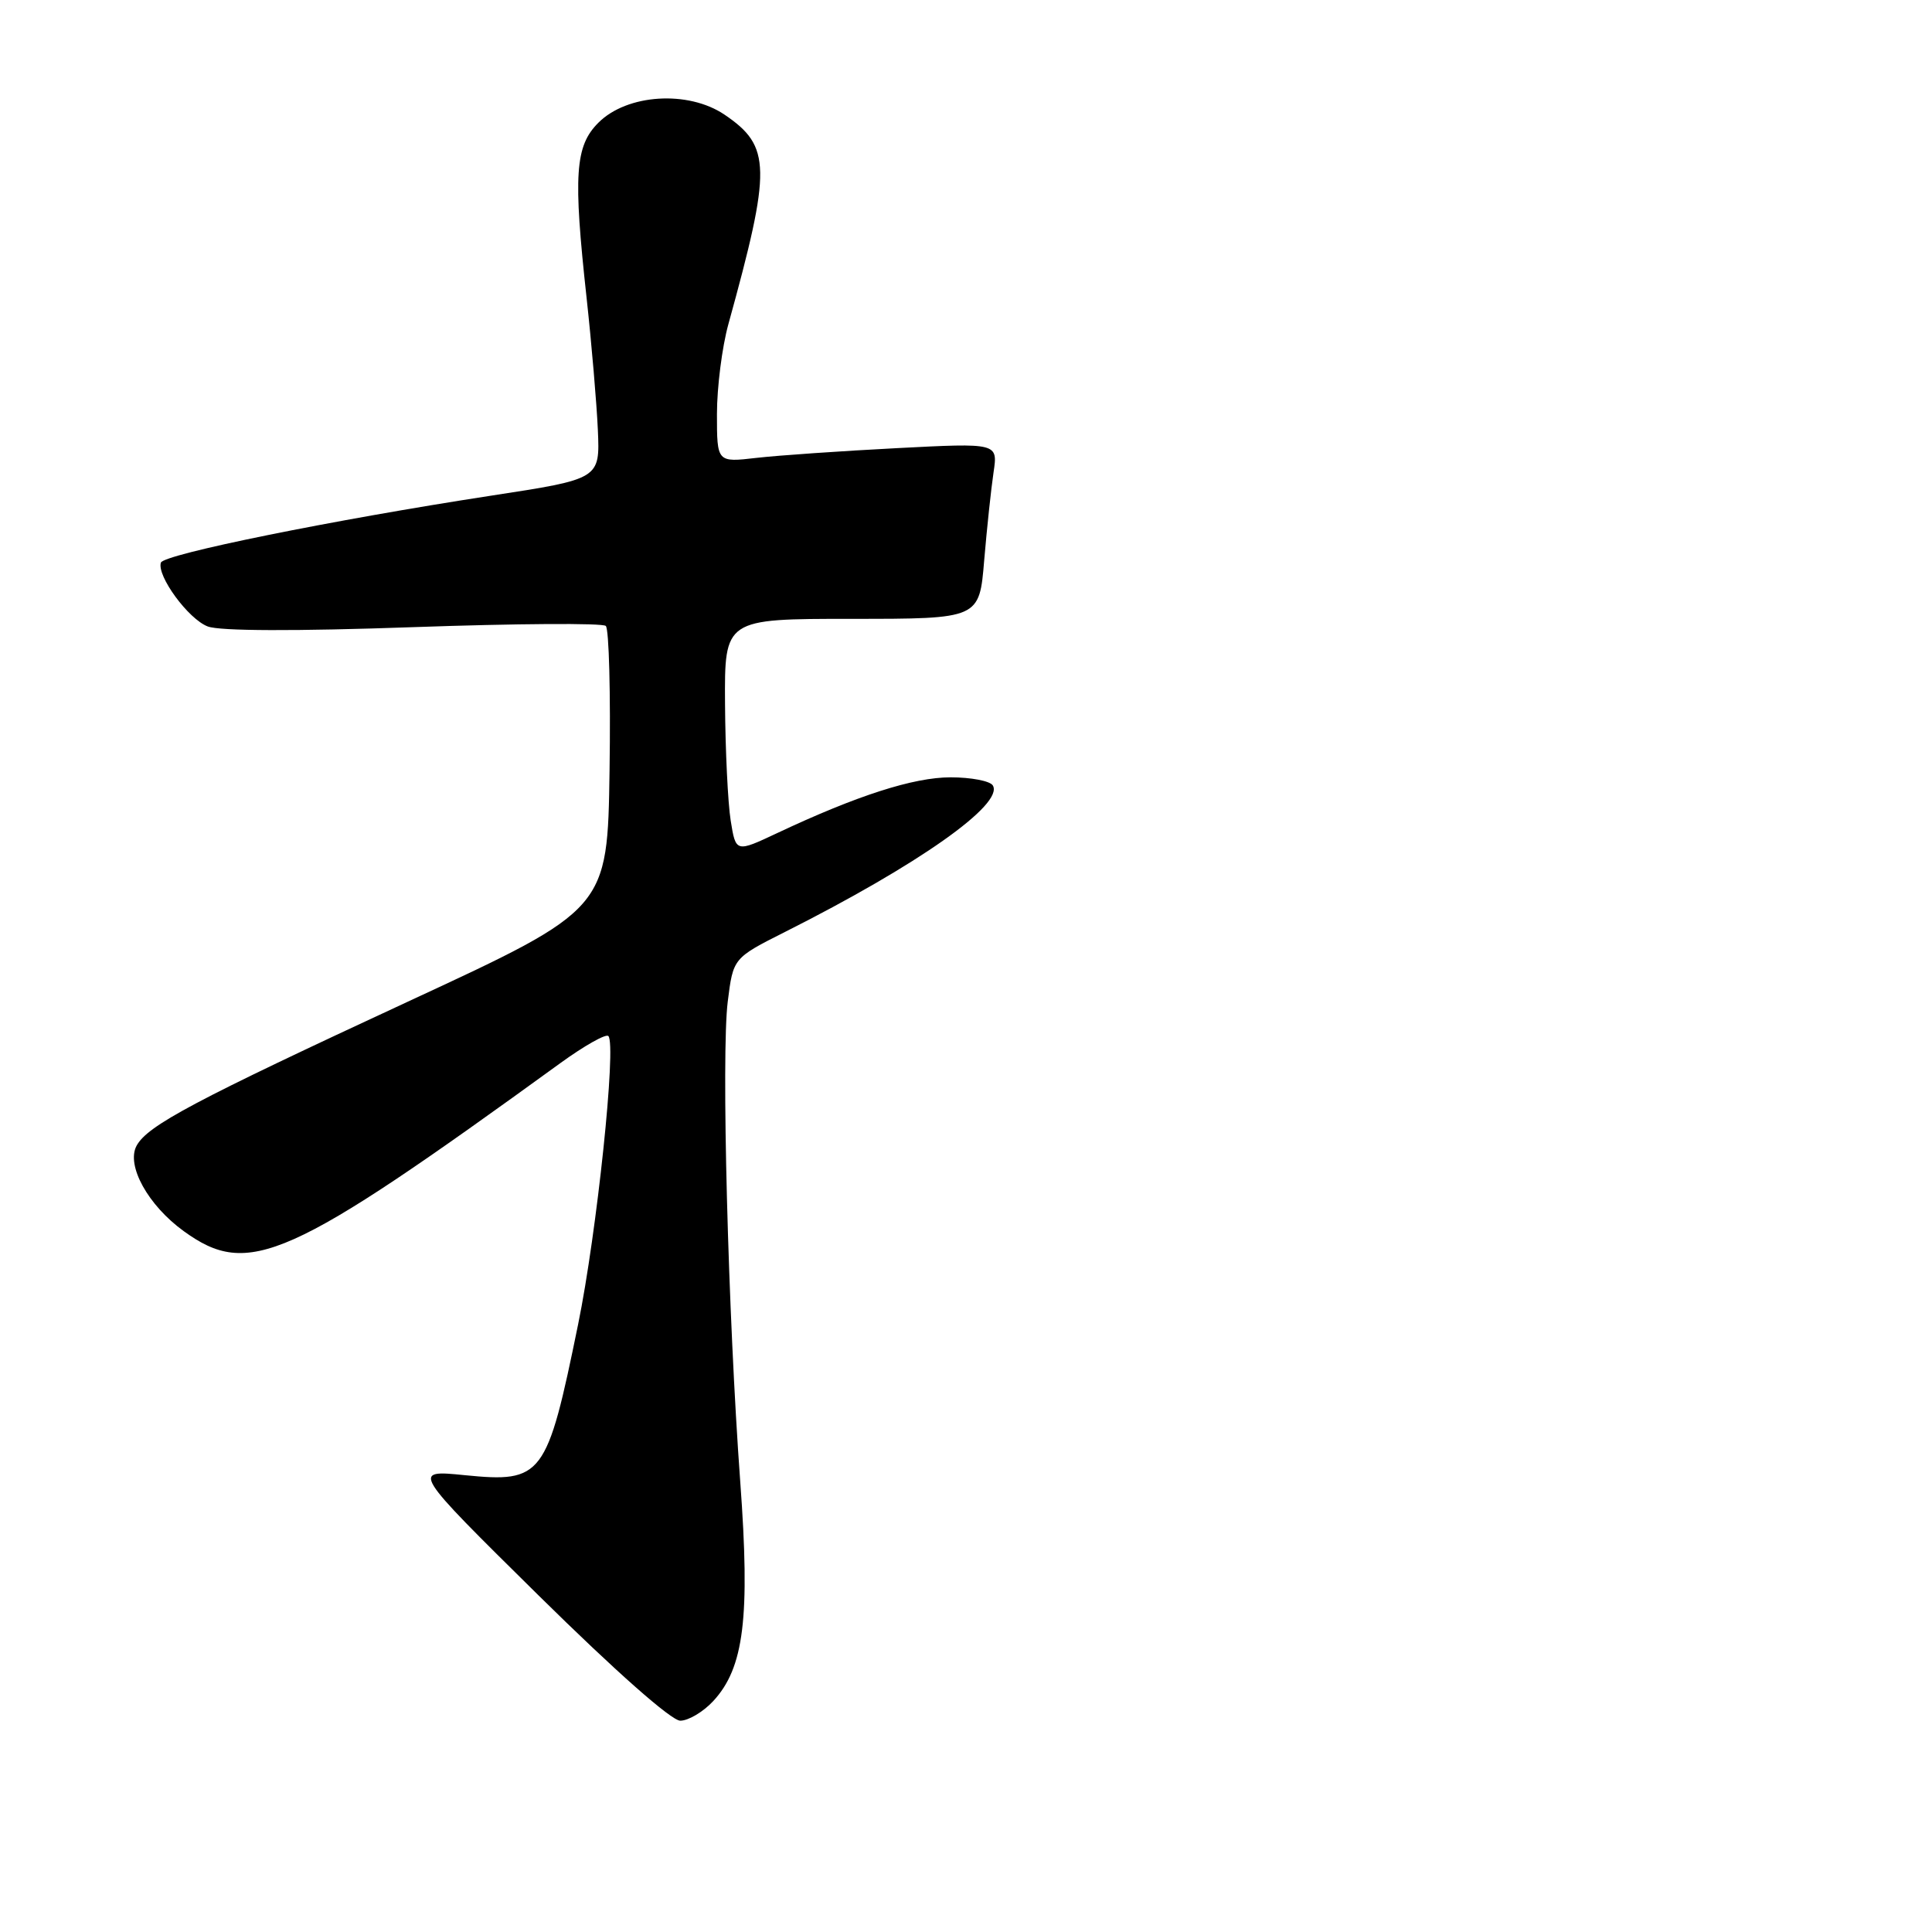 <?xml version="1.0" encoding="UTF-8" standalone="no"?>
<!DOCTYPE svg PUBLIC "-//W3C//DTD SVG 1.1//EN" "http://www.w3.org/Graphics/SVG/1.1/DTD/svg11.dtd" >
<svg xmlns="http://www.w3.org/2000/svg" xmlns:xlink="http://www.w3.org/1999/xlink" version="1.1" viewBox="0 0 256 256">
 <g >
 <path fill="currentColor"
d=" M 94.50 225.41 C 98.59 221.00 99.41 214.36 98.09 196.39 C 96.47 174.27 95.56 139.64 96.43 132.72 C 97.15 126.95 97.15 126.95 104.01 123.49 C 121.67 114.60 133.08 106.55 131.55 104.07 C 131.18 103.48 128.67 103.00 125.96 103.00 C 121.05 103.00 113.56 105.41 103.00 110.38 C 97.50 112.97 97.50 112.97 96.82 108.73 C 96.45 106.41 96.11 99.44 96.07 93.25 C 96.00 82.00 96.00 82.00 112.88 82.00 C 129.77 82.00 129.77 82.00 130.41 74.25 C 130.77 69.99 131.33 64.74 131.65 62.59 C 132.23 58.69 132.23 58.69 118.86 59.38 C 111.51 59.76 103.14 60.34 100.25 60.67 C 95.00 61.28 95.00 61.28 95.00 54.86 C 95.00 51.32 95.68 45.98 96.51 42.97 C 102.25 22.20 102.19 19.39 96.00 15.19 C 91.19 11.94 83.09 12.45 79.29 16.26 C 76.19 19.35 75.94 23.18 77.73 39.50 C 78.39 45.55 79.06 53.42 79.22 56.98 C 79.50 63.47 79.50 63.47 65.00 65.69 C 44.10 68.90 21.69 73.44 21.32 74.55 C 20.75 76.29 24.96 82.04 27.53 83.01 C 29.13 83.62 39.16 83.65 54.78 83.10 C 68.38 82.62 79.85 82.54 80.27 82.94 C 80.70 83.33 80.92 91.93 80.77 102.05 C 80.50 120.46 80.50 120.46 54.29 132.61 C 25.73 145.85 19.53 149.14 18.09 151.83 C 16.70 154.43 19.62 159.71 24.34 163.13 C 32.97 169.38 38.13 167.08 74.26 140.86 C 77.43 138.56 80.29 136.95 80.61 137.28 C 81.71 138.38 79.09 163.34 76.60 175.50 C 72.47 195.72 71.89 196.49 61.59 195.47 C 54.50 194.76 54.50 194.76 71.34 211.38 C 81.55 221.45 88.96 228.00 90.14 228.00 C 91.22 228.00 93.18 226.83 94.50 225.41 Z "/>
</g>
</svg>